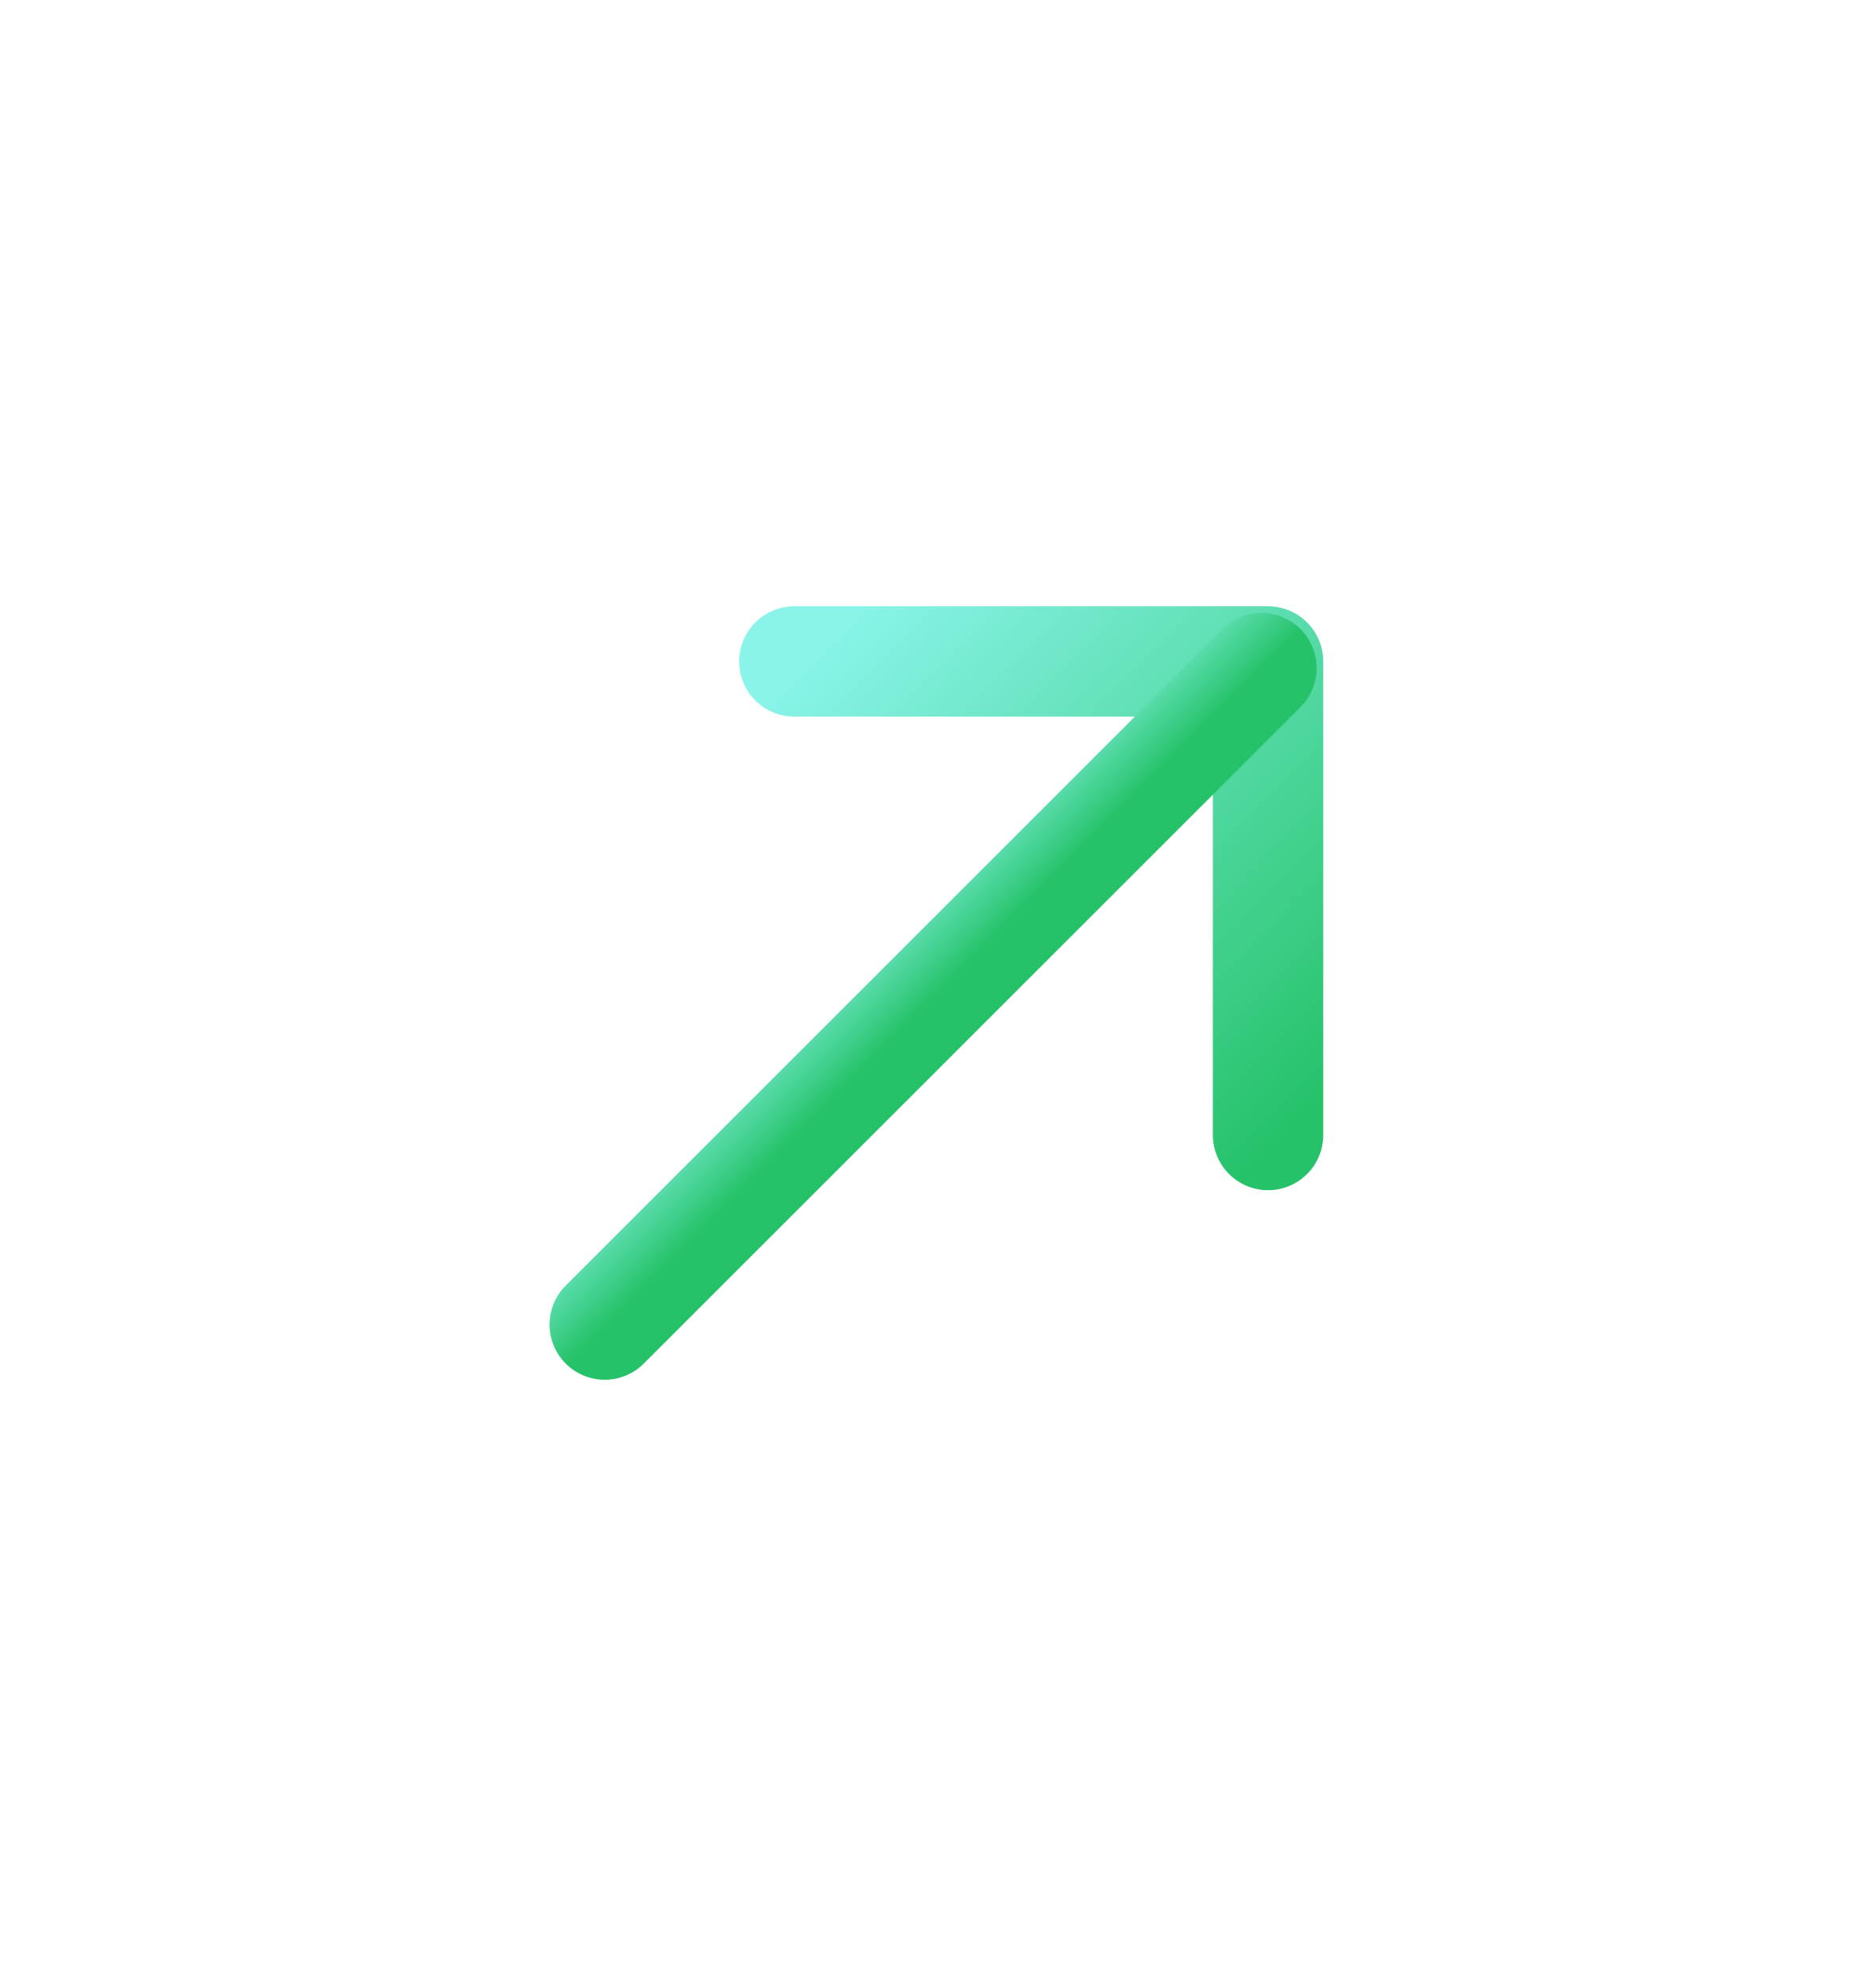 <svg width="17" height="18" viewBox="0 0 17 18" fill="none" xmlns="http://www.w3.org/2000/svg">
<path d="M7.198 5.995L11.491 5.995L11.491 10.287" stroke="url(#paint0_linear_411_48146)" stroke-miterlimit="10" stroke-linecap="round" stroke-linejoin="round"/>
<path d="M5.48 12.005L11.431 6.055" stroke="url(#paint1_linear_411_48146)" stroke-miterlimit="10" stroke-linecap="round" stroke-linejoin="round"/>
<defs>
<linearGradient id="paint0_linear_411_48146" x1="8.271" y1="4.922" x2="12.688" y2="9.253" gradientUnits="userSpaceOnUse">
<stop stop-color="#8AF4EA"/>
<stop offset="1" stop-color="#25C269"/>
</linearGradient>
<linearGradient id="paint1_linear_411_48146" x1="7.748" y1="8.323" x2="8.469" y2="9.043" gradientUnits="userSpaceOnUse">
<stop stop-color="#8AF4EA"/>
<stop offset="1" stop-color="#25C269"/>
</linearGradient>
</defs>
</svg>
